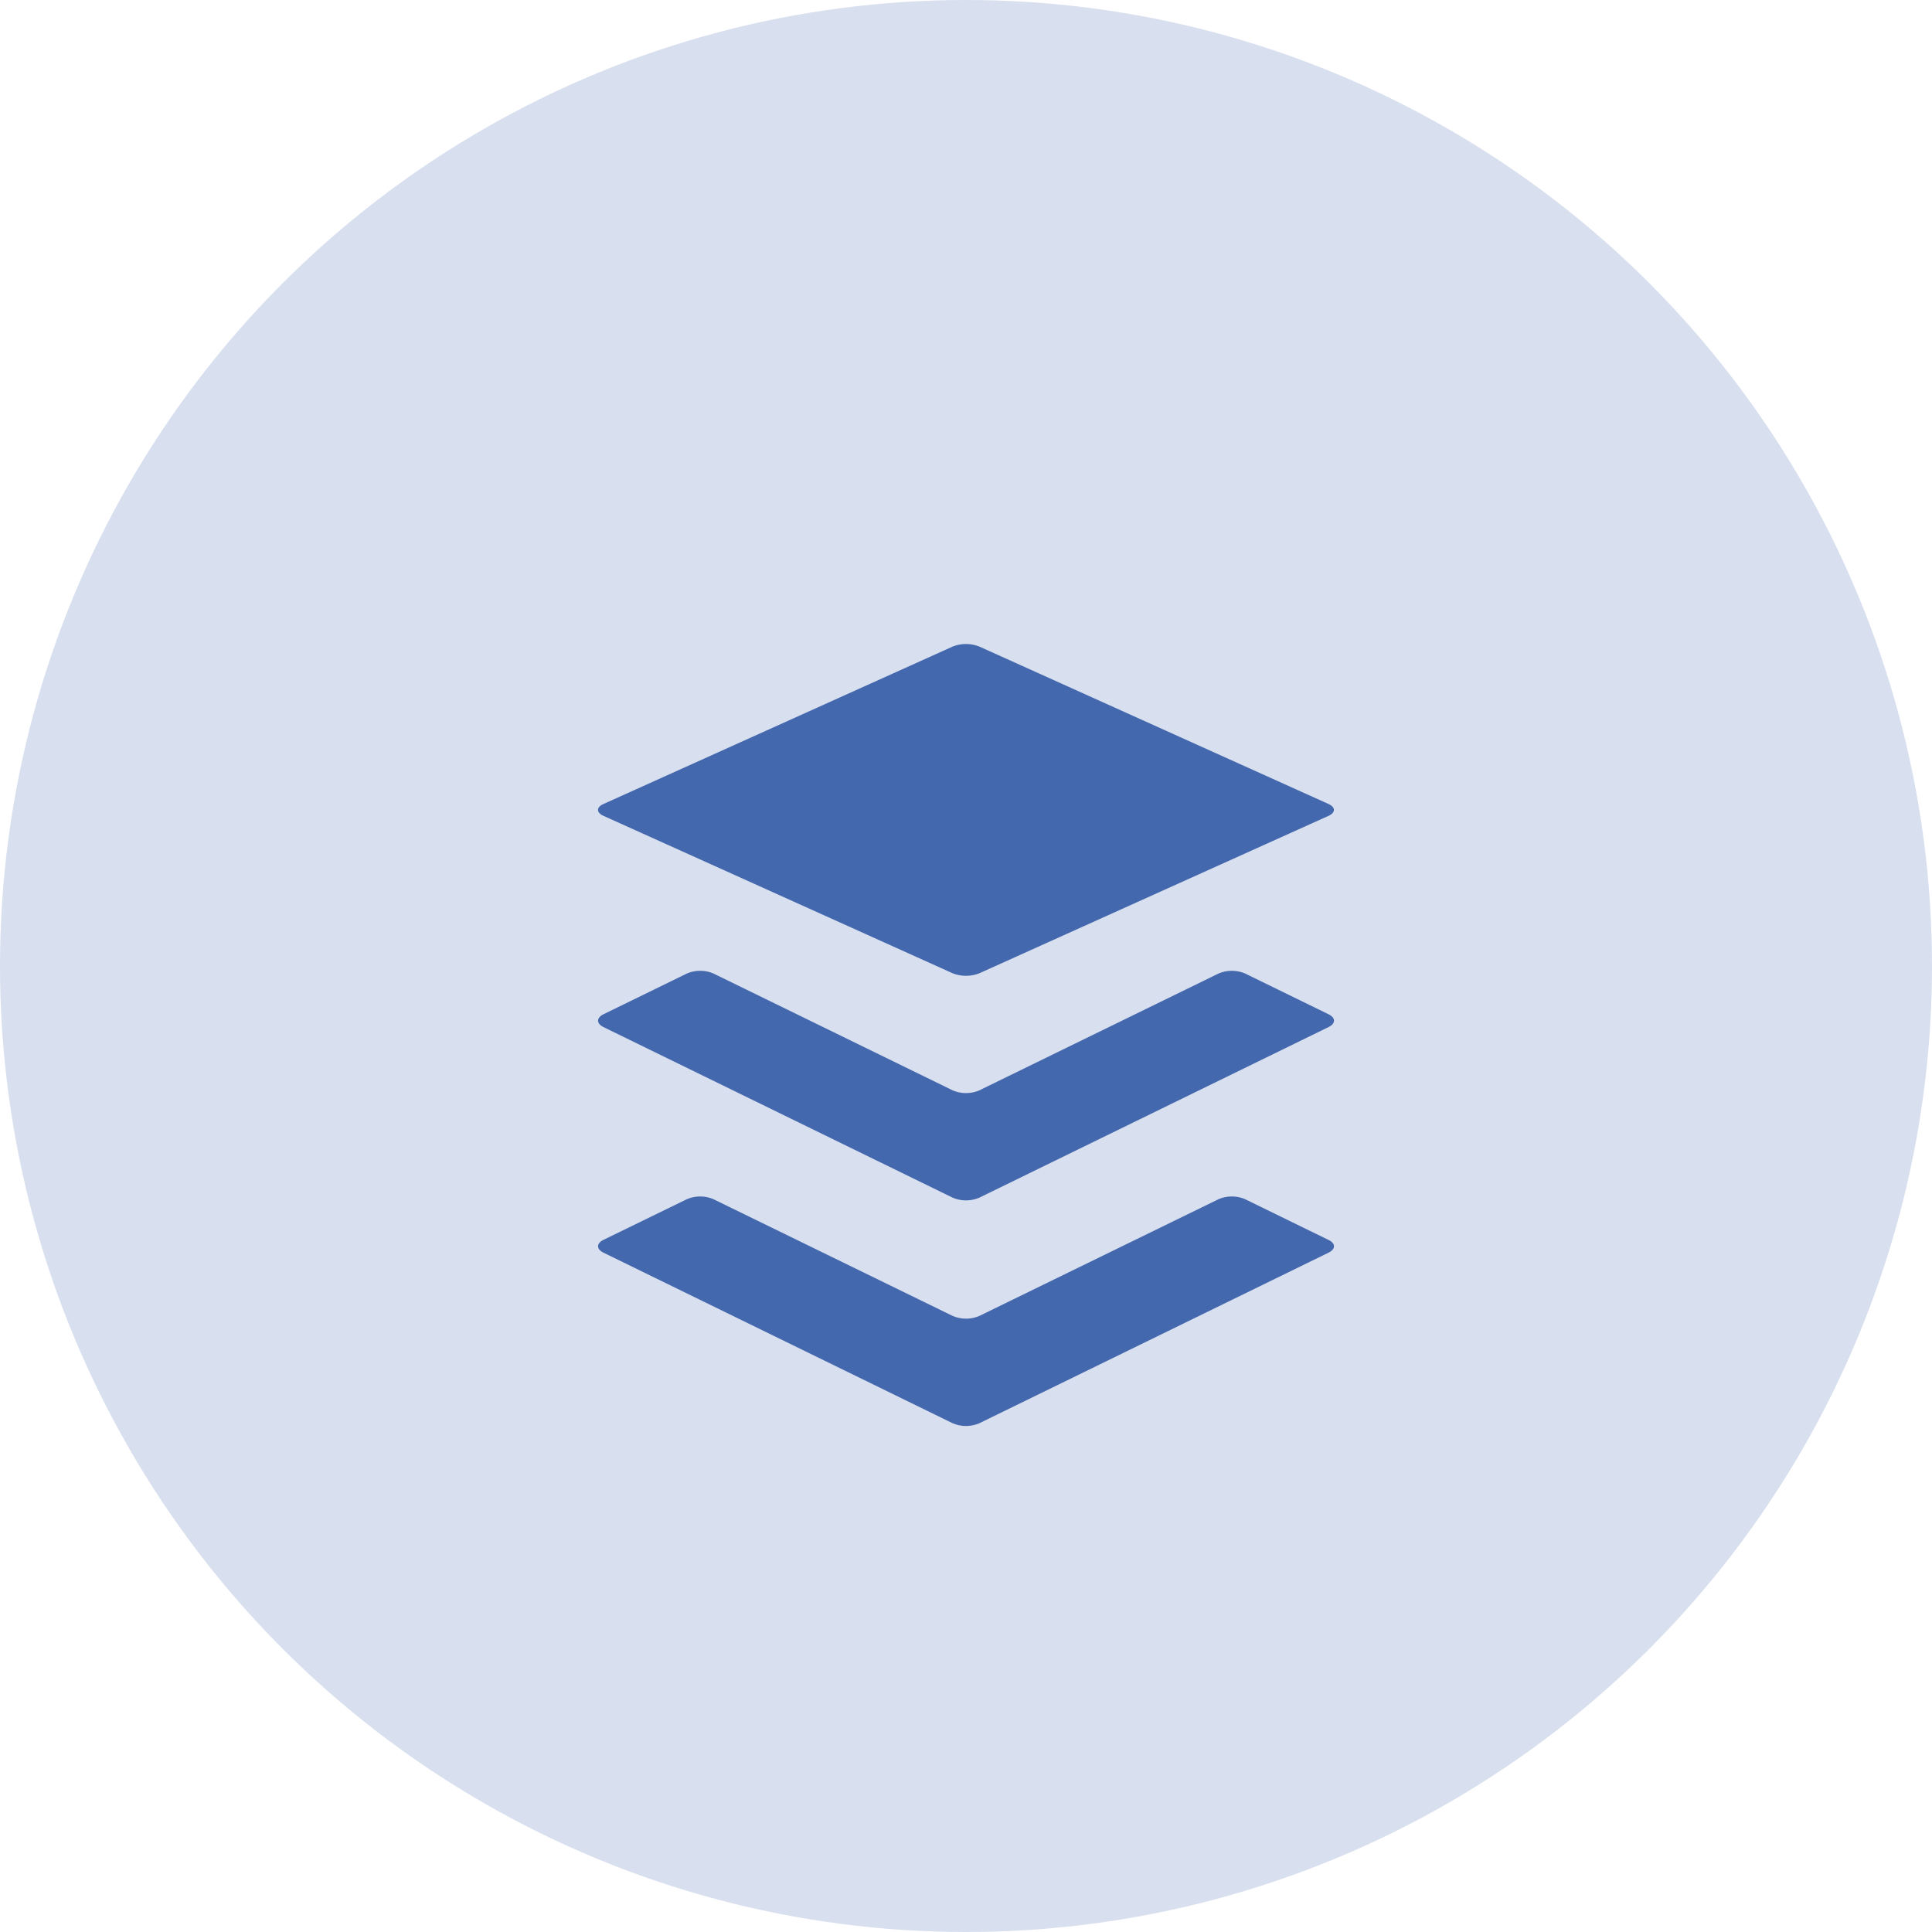 <svg width="42" height="42" viewBox="0 0 42 42" fill="none" xmlns="http://www.w3.org/2000/svg">
<g id="Group 203">
<circle id="Ellipse 24" cx="21" cy="21" r="21" fill="#4468AE" fill-opacity="0.21"/>
<path id="Vector" d="M28.883 27.231L21.284 30.943C21.194 30.98 21.098 31 21 31C20.903 31 20.806 30.98 20.716 30.943L13.117 27.231C12.963 27.155 12.963 27.03 13.117 26.954L14.937 26.067C15.027 26.029 15.124 26.01 15.221 26.01C15.319 26.01 15.416 26.029 15.505 26.067L20.716 28.61C20.806 28.647 20.903 28.667 21 28.667C21.098 28.667 21.194 28.647 21.284 28.61L26.495 26.067C26.585 26.029 26.681 26.01 26.779 26.01C26.877 26.01 26.973 26.029 27.063 26.067L28.883 26.956C29.039 27.03 29.039 27.155 28.883 27.231ZM28.883 22.05L27.063 21.161C26.973 21.123 26.877 21.104 26.779 21.104C26.681 21.104 26.585 21.123 26.495 21.161L21.284 23.706C21.194 23.744 21.098 23.763 21 23.763C20.903 23.763 20.806 23.744 20.716 23.706L15.505 21.161C15.416 21.123 15.319 21.104 15.221 21.104C15.124 21.104 15.027 21.123 14.937 21.161L13.117 22.05C12.963 22.126 12.963 22.251 13.117 22.327L20.716 26.039C20.806 26.076 20.903 26.096 21 26.096C21.098 26.096 21.194 26.076 21.284 26.039L28.883 22.327C29.039 22.251 29.039 22.126 28.883 22.05ZM13.117 17.735L20.716 21.161C20.898 21.231 21.101 21.231 21.284 21.161L28.883 17.735C29.037 17.664 29.037 17.549 28.883 17.479L21.284 14.053C21.101 13.982 20.898 13.982 20.716 14.053L13.117 17.479C12.961 17.549 12.961 17.664 13.117 17.735Z" fill="#4468AE"/>
</g>
</svg>
